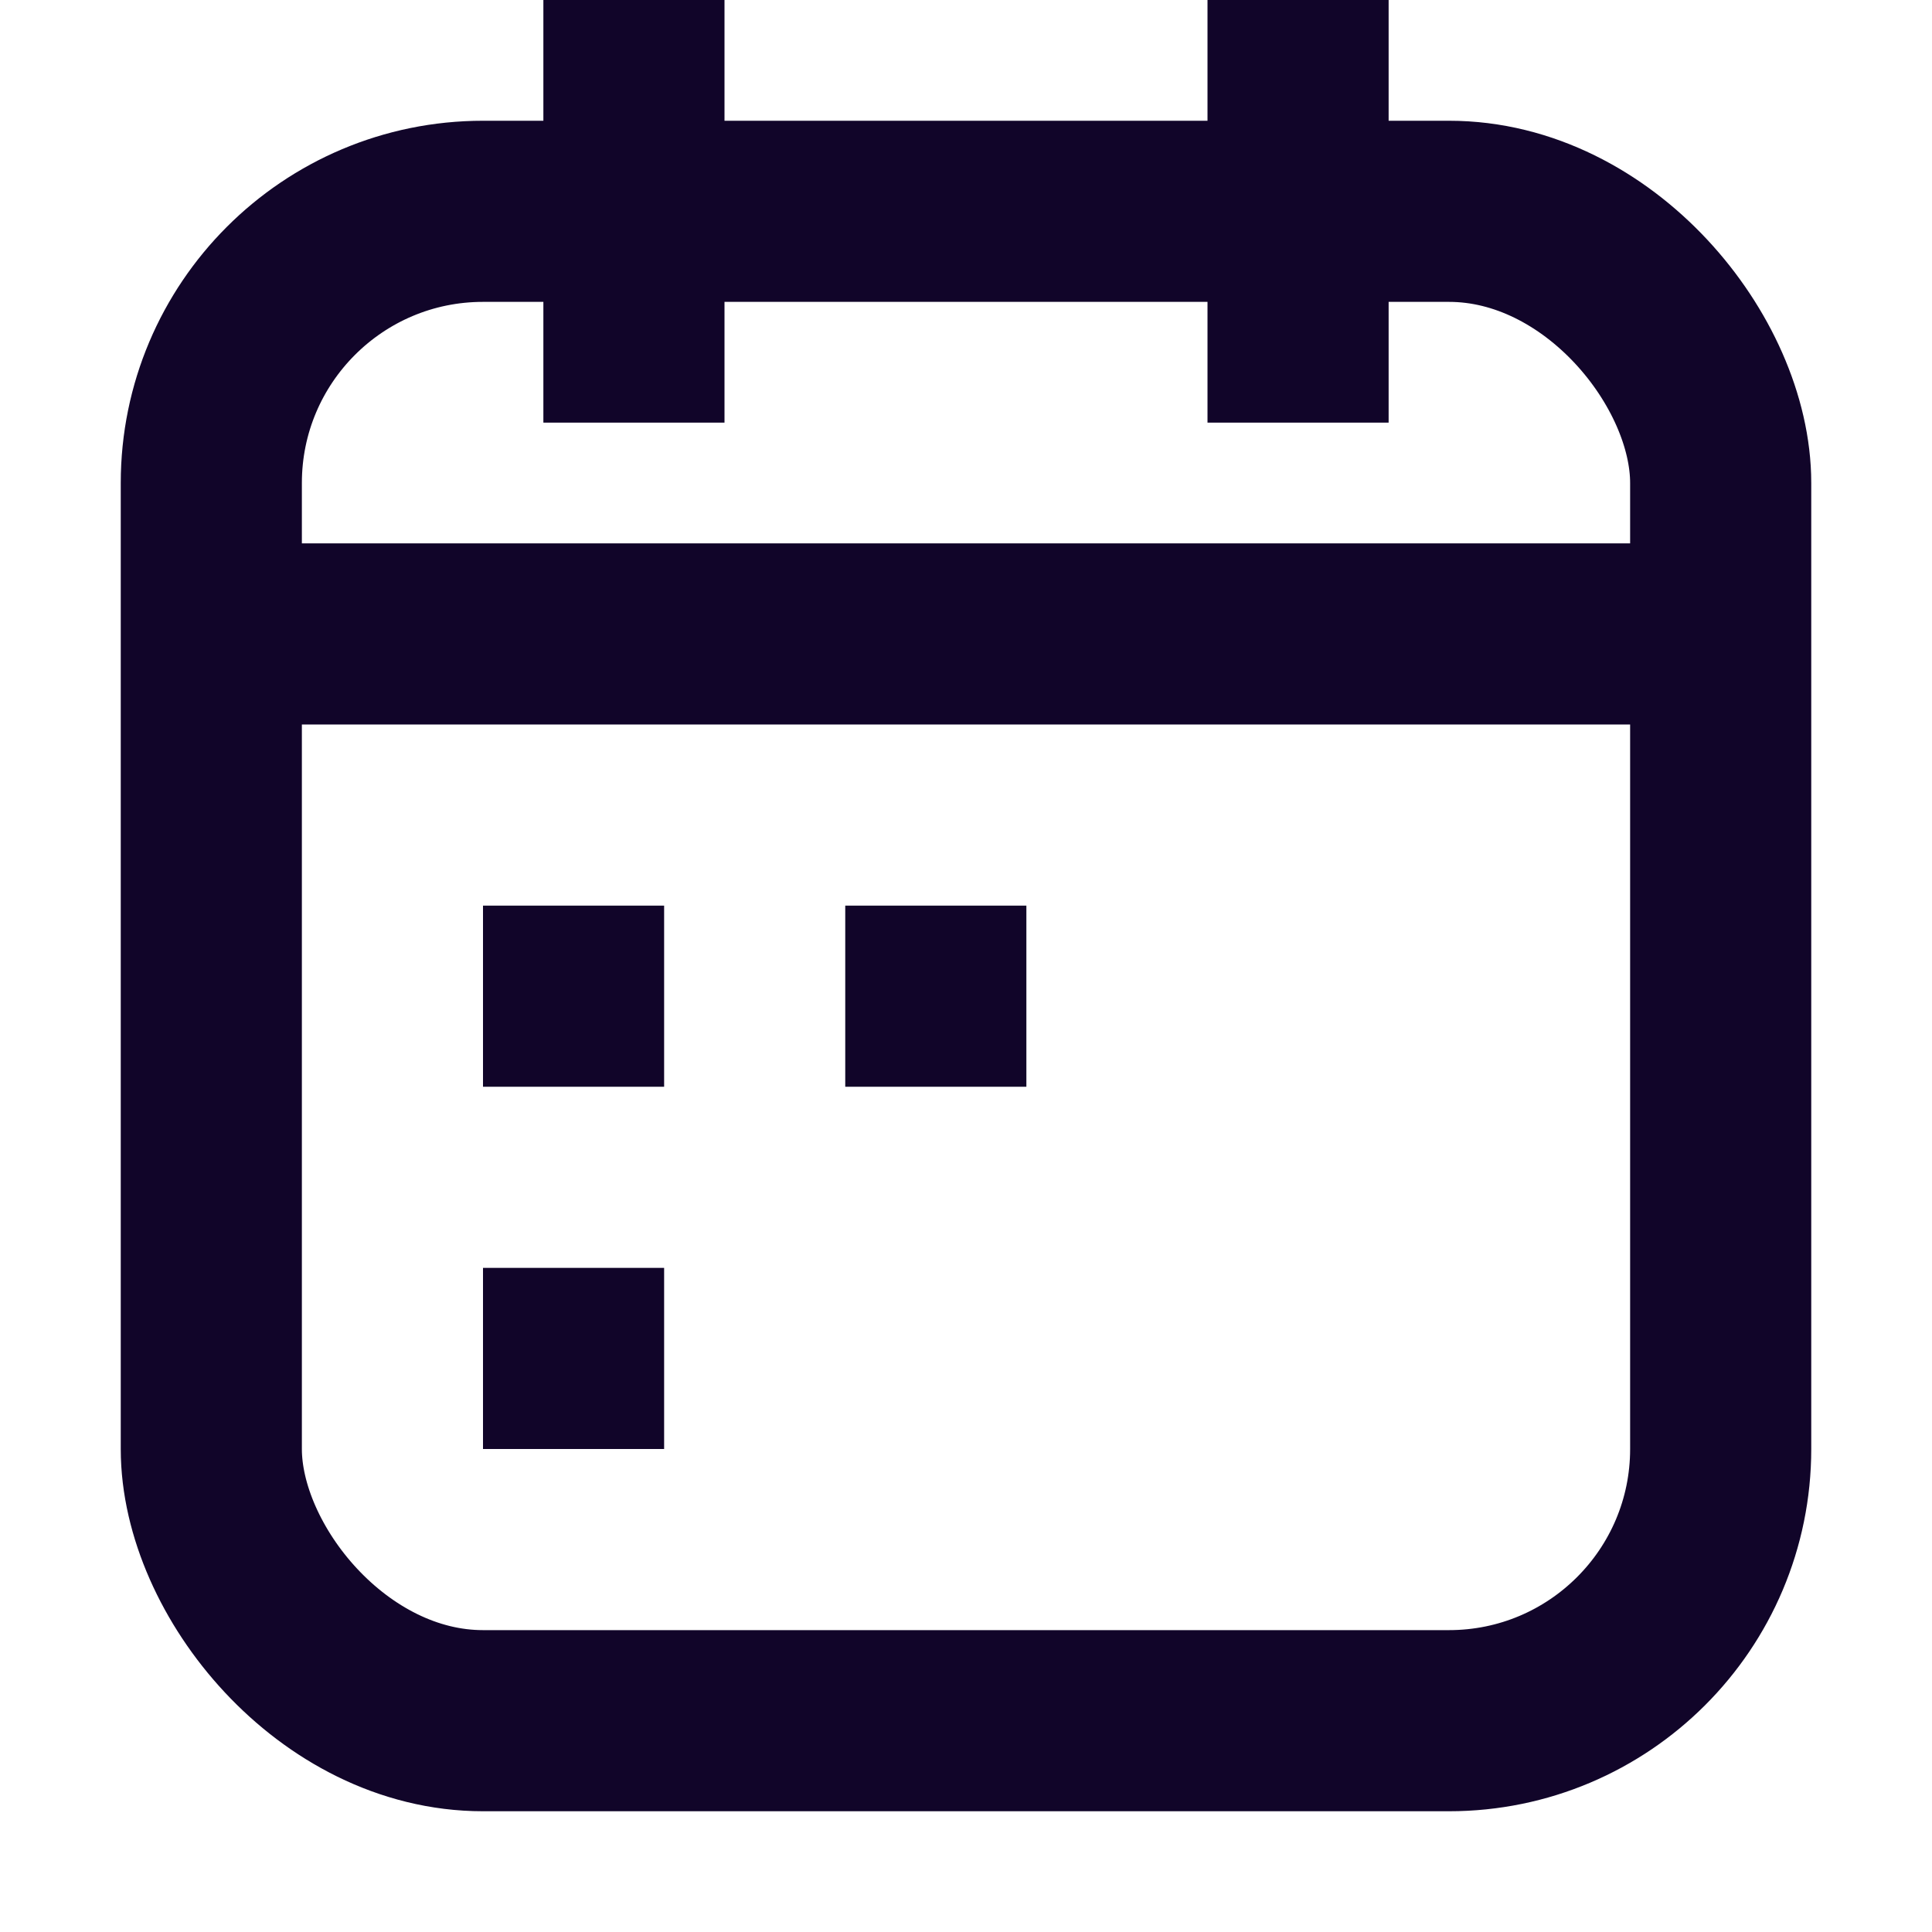 <svg xmlns="http://www.w3.org/2000/svg" width="16" height="16" fill="none"><rect width="12.5" height="12.5" x="1.75" y="1.75" stroke="#110529" stroke-width="1.5" rx="2.25"/><path fill="#110529" fill-rule="evenodd" d="M4.5 0v3.5H6V0zM10 0v3.5h1.5V0z" clip-rule="evenodd"/><path fill="#110529" d="M2 4.5V6h12V4.5z"/><path fill="#110529" fill-rule="evenodd" d="M4 9h1.5V7.5H4zm3 0h1.5V7.5H7z" clip-rule="evenodd"/><path fill="#110529" d="M5.5 12H4v-1.5h1.5z"/></svg>